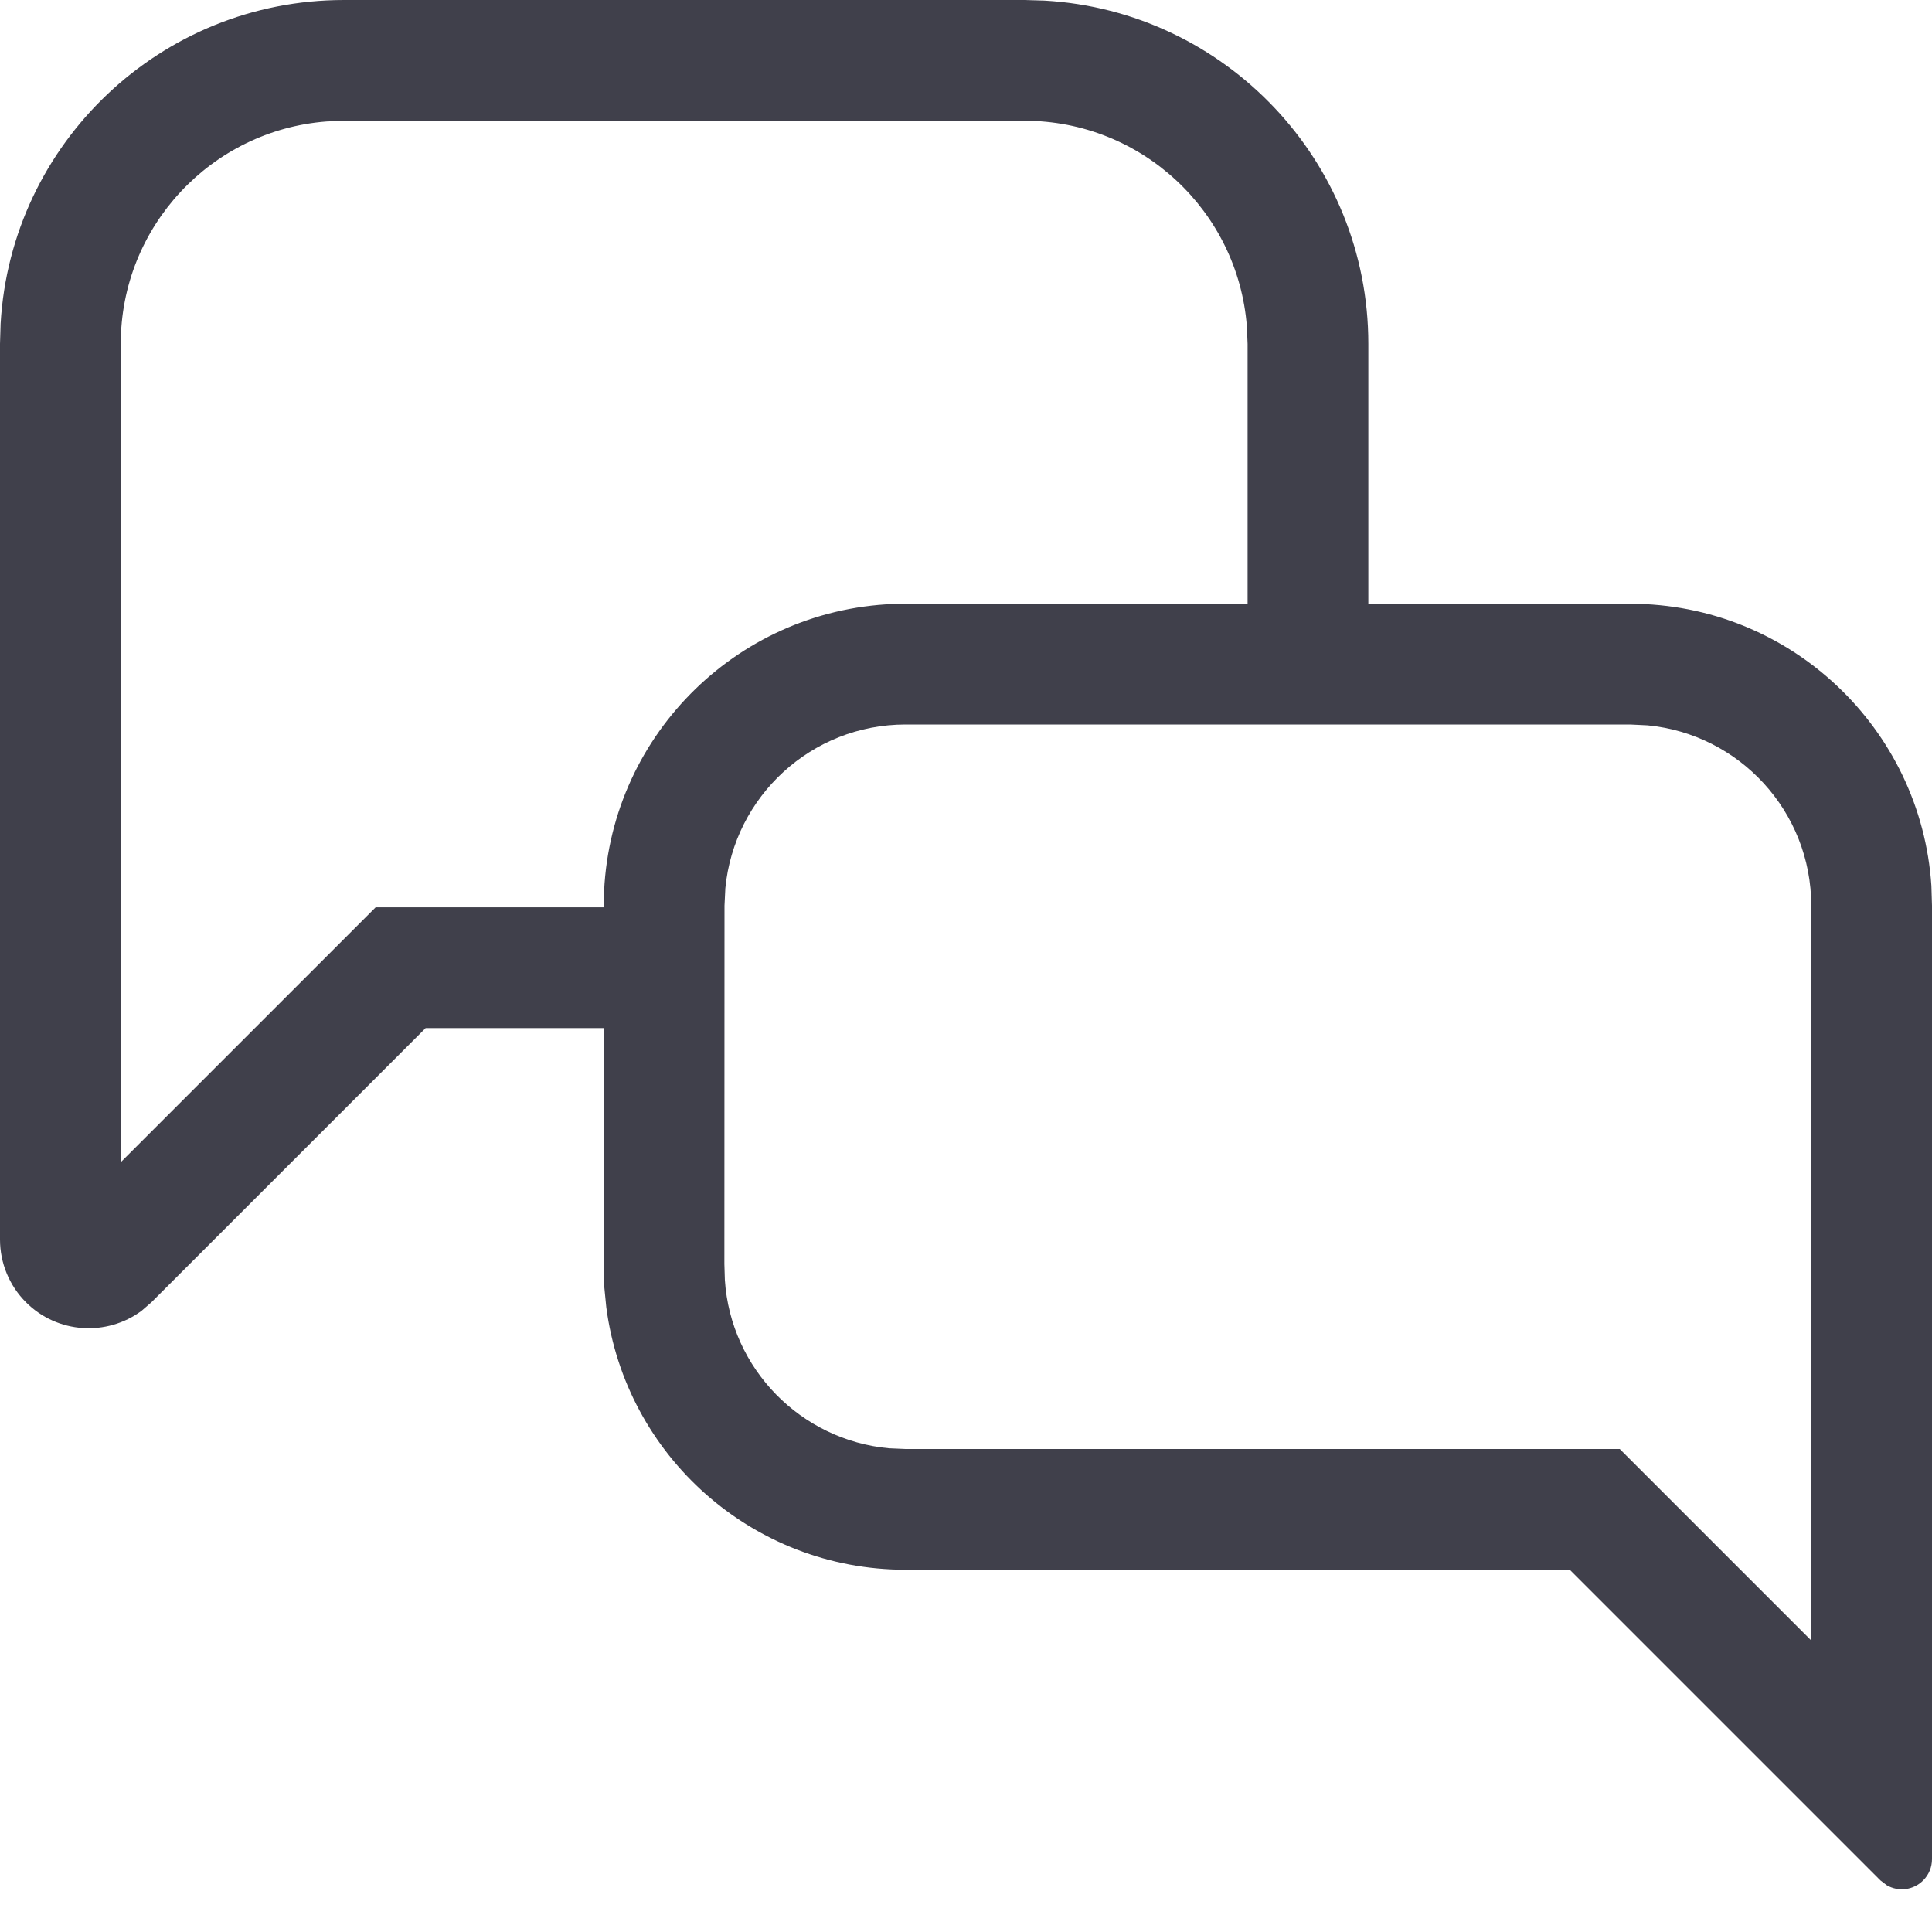 <svg width="16" height="16" viewBox="0 0 16 16" fill="none" xmlns="http://www.w3.org/2000/svg">
<path fill-rule="evenodd" clip-rule="evenodd" d="M0.005 2.681C0.091 1.186 1.331 0 2.848 0H8.484L8.651 0.005C10.146 0.091 11.332 1.331 11.332 2.848V5H13.5C14.825 5 15.91 6.032 15.995 7.336L16 7.5V15.396C16 15.463 15.974 15.526 15.927 15.573C15.845 15.655 15.722 15.668 15.627 15.614L15.573 15.573L13 13H7.5C6.23 13 5.181 12.053 5.021 10.826L5.005 10.664L5 10.5V8.514L3.525 8.514L1.254 10.785L1.172 10.856C0.884 11.069 0.476 11.046 0.215 10.785C0.077 10.647 0 10.46 0 10.265V2.848L0.005 2.681ZM5 7.514V7.5C5 6.175 6.032 5.09 7.336 5.005L7.5 5H10.332L10.332 2.848L10.326 2.704C10.253 1.751 9.456 1 8.484 1H2.848L2.704 1.006C1.751 1.079 1 1.876 1 2.848L1 9.625L3.111 7.514H5ZM13.5 6H7.5C6.72 6 6.08 6.595 6.007 7.356L6 7.5L5.999 10.468L6.003 10.6C6.051 11.338 6.634 11.927 7.362 11.994L7.5 12H13.414L15 13.586V7.5C15 6.72 14.405 6.08 13.645 6.007L13.5 6Z" fill="#40404B"/>
</svg>
